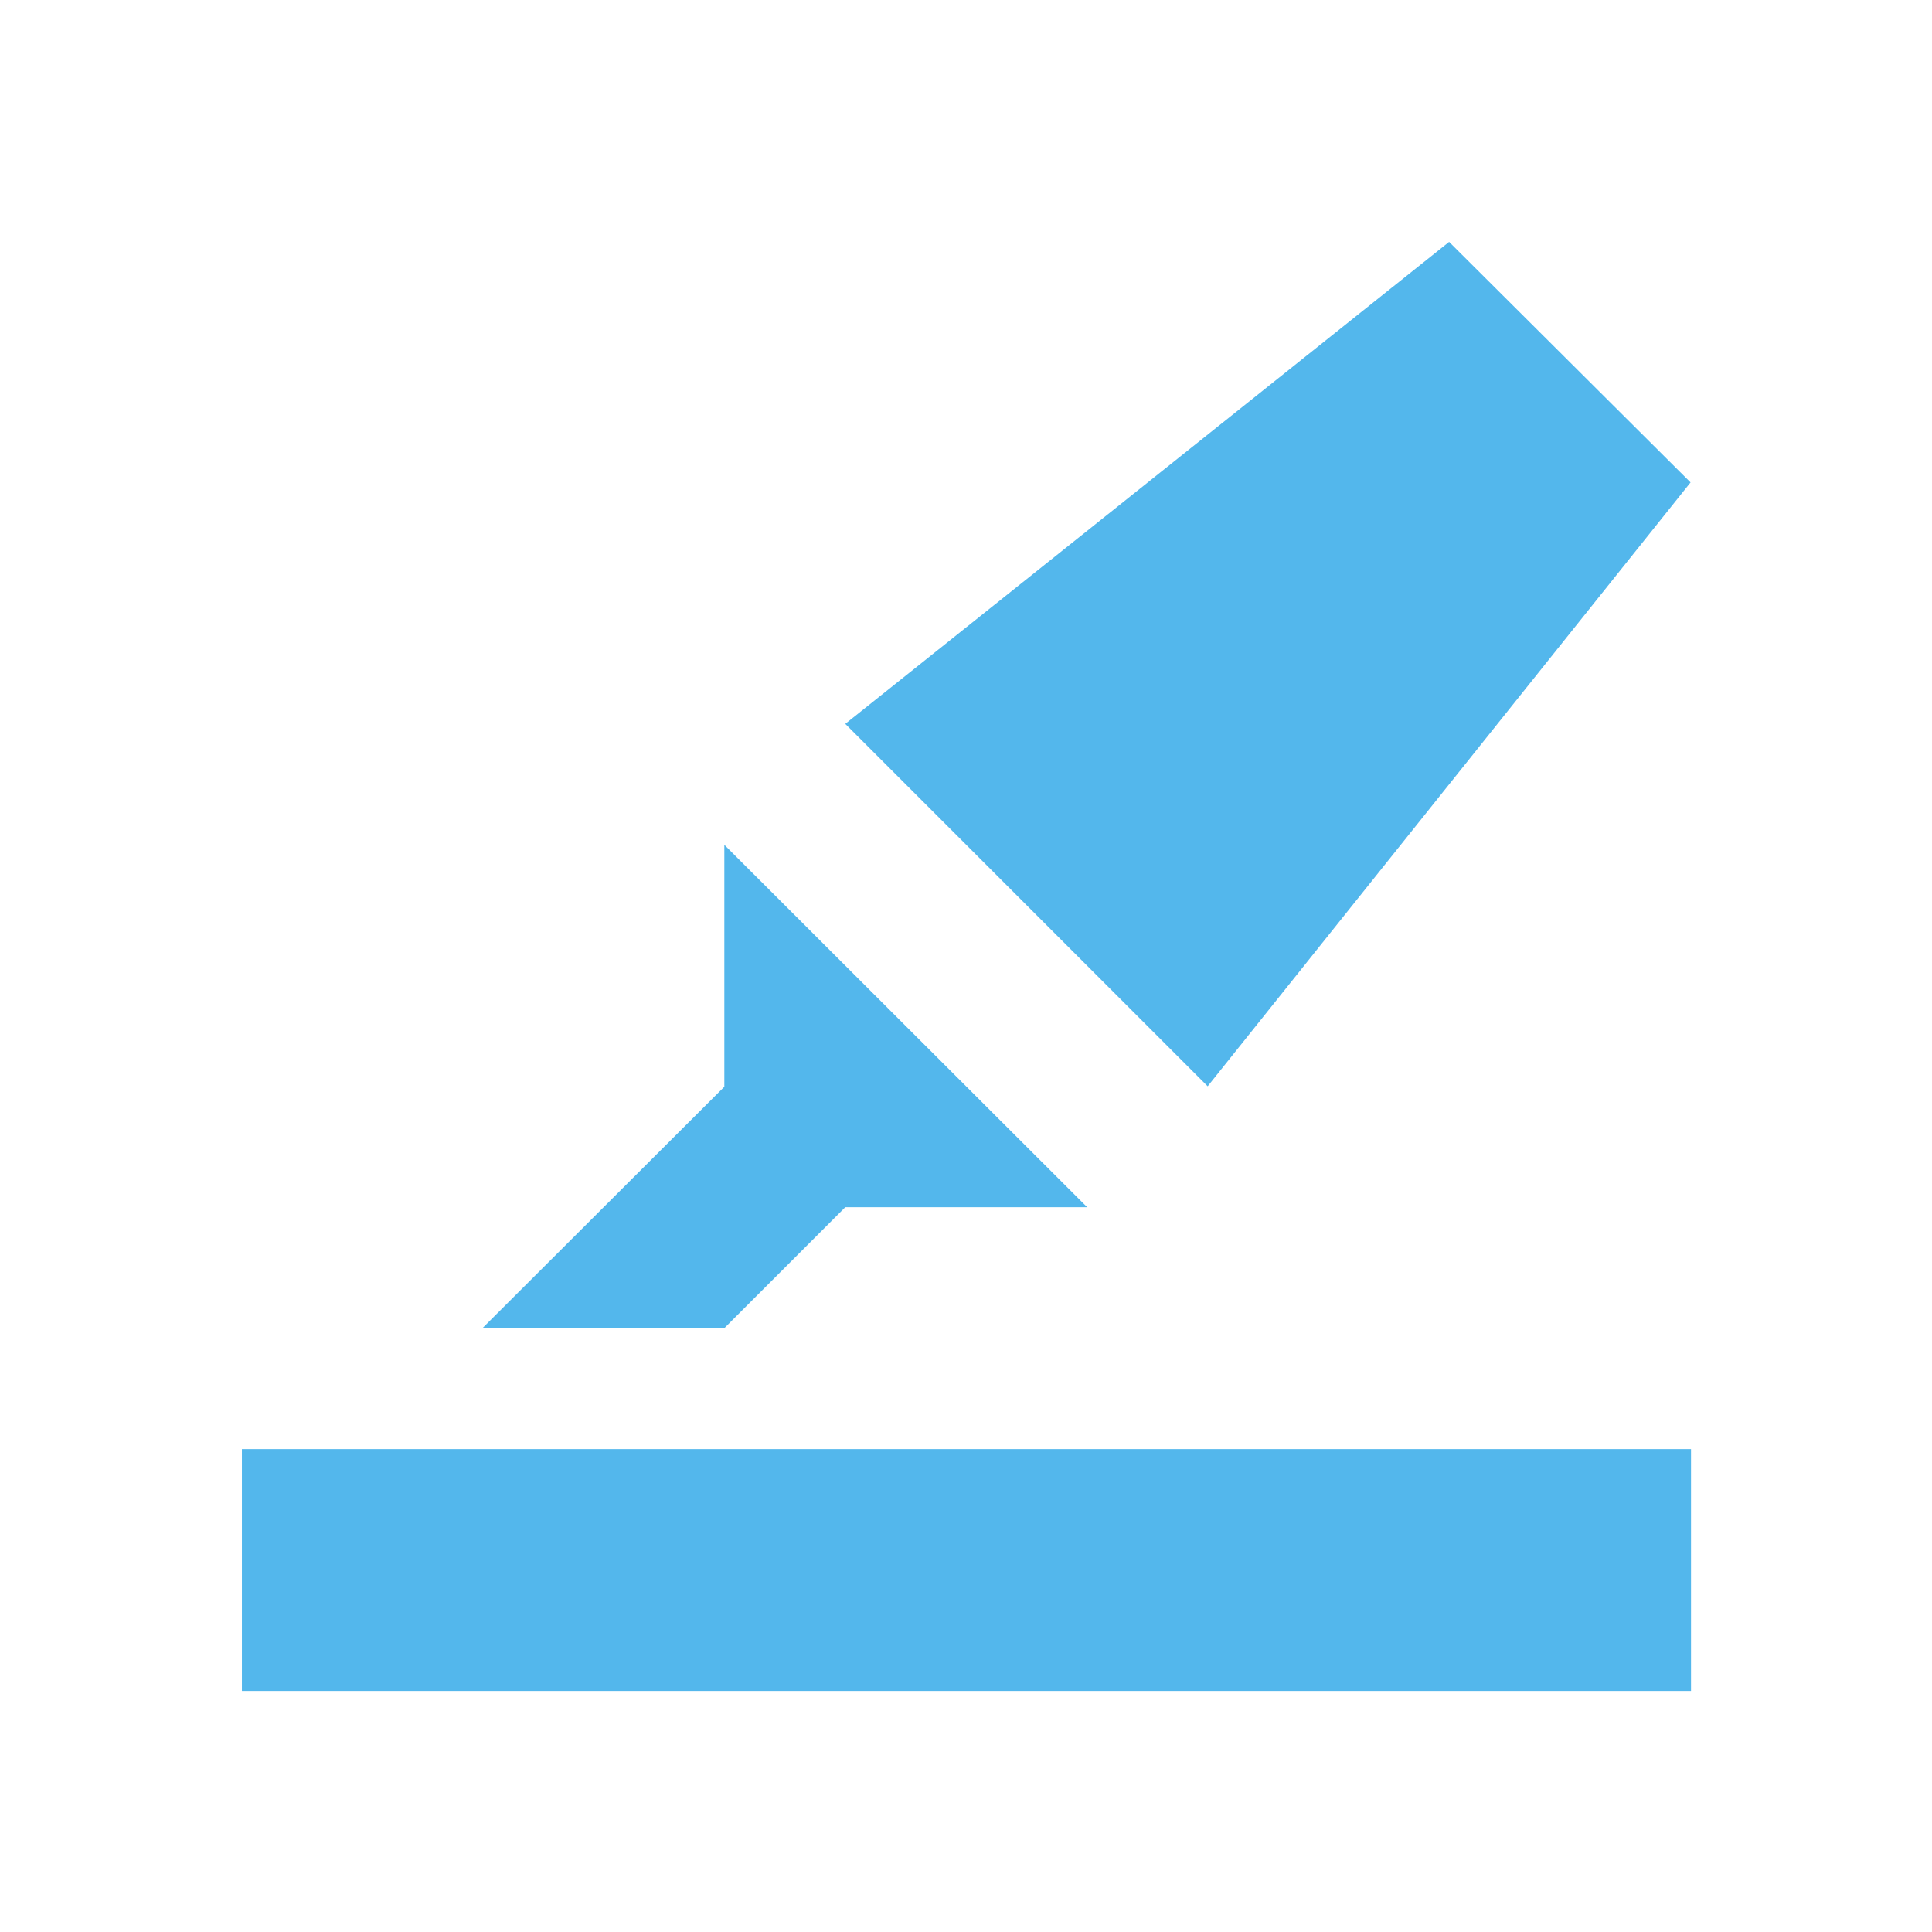 <svg xmlns="http://www.w3.org/2000/svg" height="16" viewBox="0 0 4.233 4.233" width="16"><style type="text/css" id="current-color-scheme" color="#53b7ec" fill="#53b7ec" style="">
	.ColorScheme-Text {
		color:#232629;
	}
	</style><path d="M3.175.53L1.852 1.586l.794.794 1.058-1.323zM1.587 1.851v.53l-.529.528h.53l.264-.264h.53zM.53 3.175v.53h3.175v-.53z" class="ColorScheme-Text" fill="#53b7ec" color="#53b7ec" style=""/>
</svg>